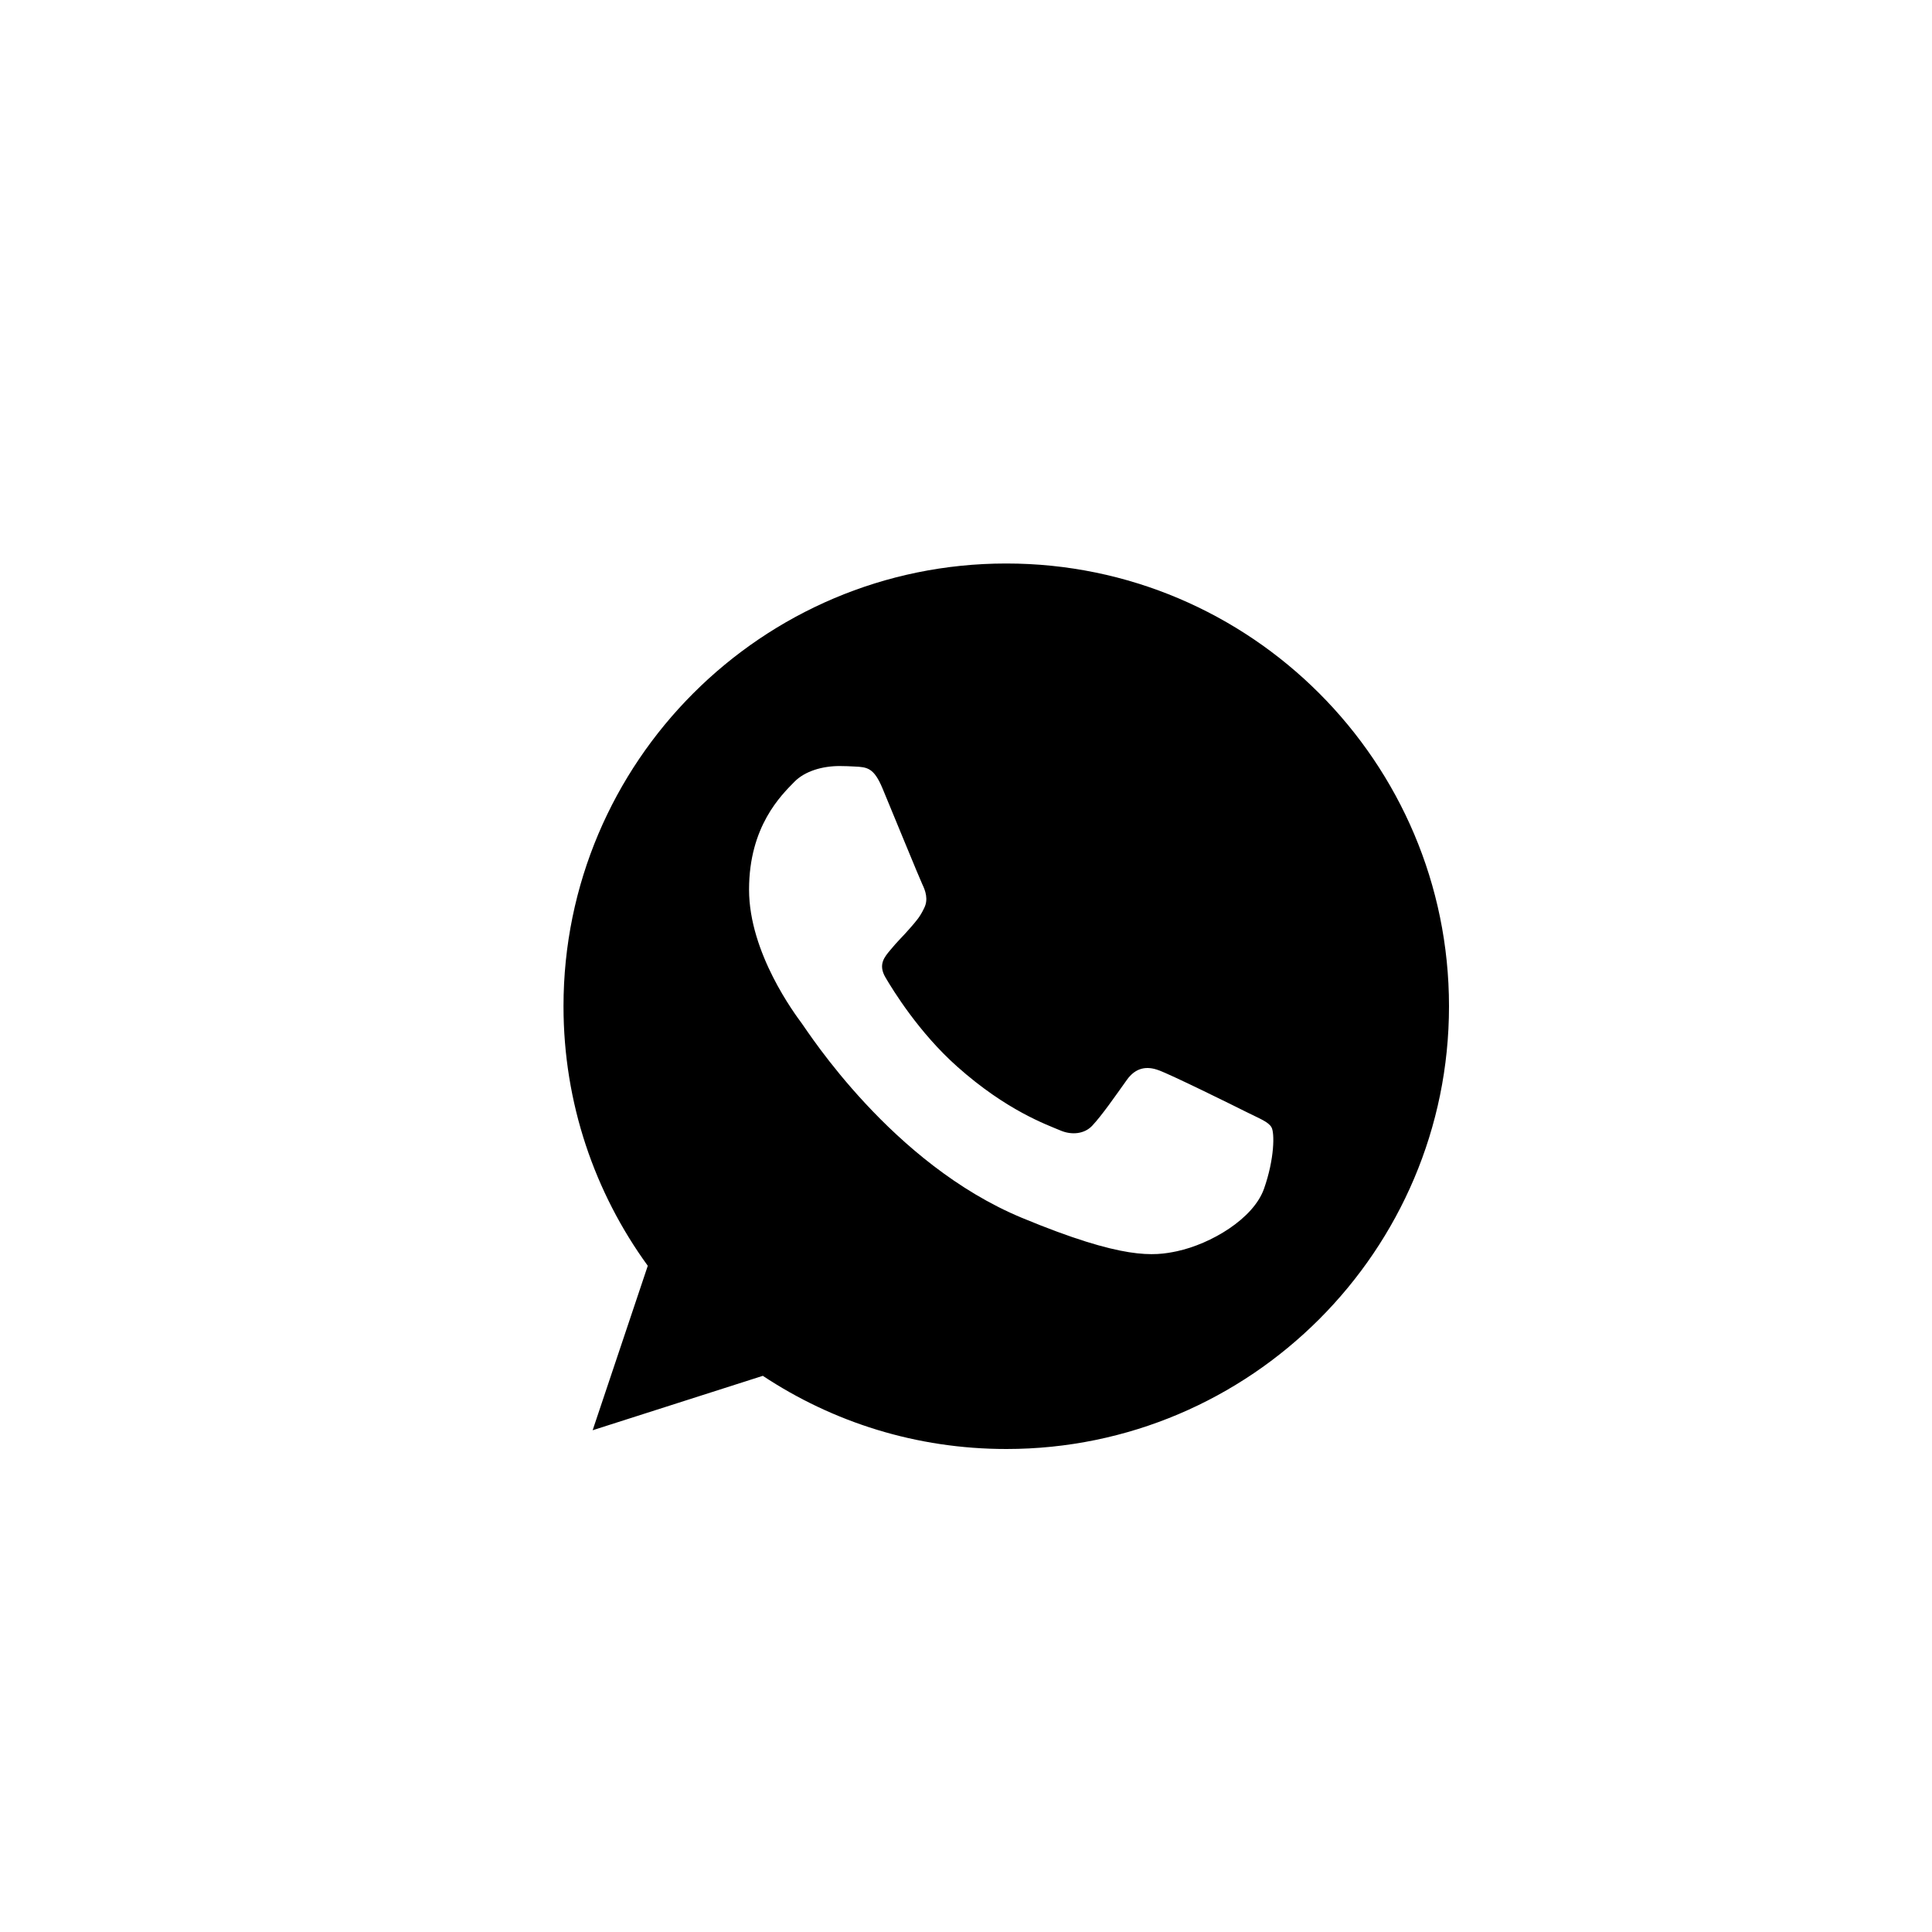 <svg xmlns="http://www.w3.org/2000/svg" viewBox="0 0 24 24">
  <path fill-rule="evenodd" d="M5.498,0 C2.466,0 0,2.467 0,5.5 C0,6.703 0.388,7.818 1.047,8.724 L0.362,10.767 L2.476,10.091 C3.346,10.667 4.383,11 5.502,11 C8.534,11 11,8.533 11,5.5 C11,2.467 8.534,0 5.502,0 L5.498,0 Z M3.963,2.794 C3.856,2.538 3.775,2.529 3.614,2.522 C3.559,2.519 3.498,2.516 3.43,2.516 C3.219,2.516 3,2.577 2.867,2.713 C2.706,2.878 2.305,3.263 2.305,4.051 C2.305,4.84 2.88,5.604 2.958,5.71 C3.038,5.817 4.079,7.459 5.696,8.129 C6.959,8.653 7.334,8.604 7.622,8.543 C8.042,8.452 8.569,8.142 8.702,7.767 C8.834,7.392 8.834,7.071 8.795,7.004 C8.757,6.936 8.65,6.897 8.488,6.816 C8.327,6.735 7.541,6.347 7.393,6.295 C7.247,6.24 7.108,6.26 6.998,6.415 C6.843,6.632 6.691,6.852 6.568,6.984 C6.471,7.088 6.313,7.101 6.18,7.046 C6.003,6.971 5.505,6.797 4.891,6.25 C4.415,5.827 4.092,5.3 3.999,5.141 C3.905,4.98 3.989,4.886 4.063,4.798 C4.144,4.698 4.221,4.627 4.302,4.533 C4.383,4.44 4.428,4.391 4.48,4.281 C4.535,4.174 4.496,4.064 4.457,3.984 C4.419,3.903 4.096,3.114 3.963,2.794 L3.963,2.794 L3.963,2.794 Z" transform="translate(7 7)"/>
</svg>
